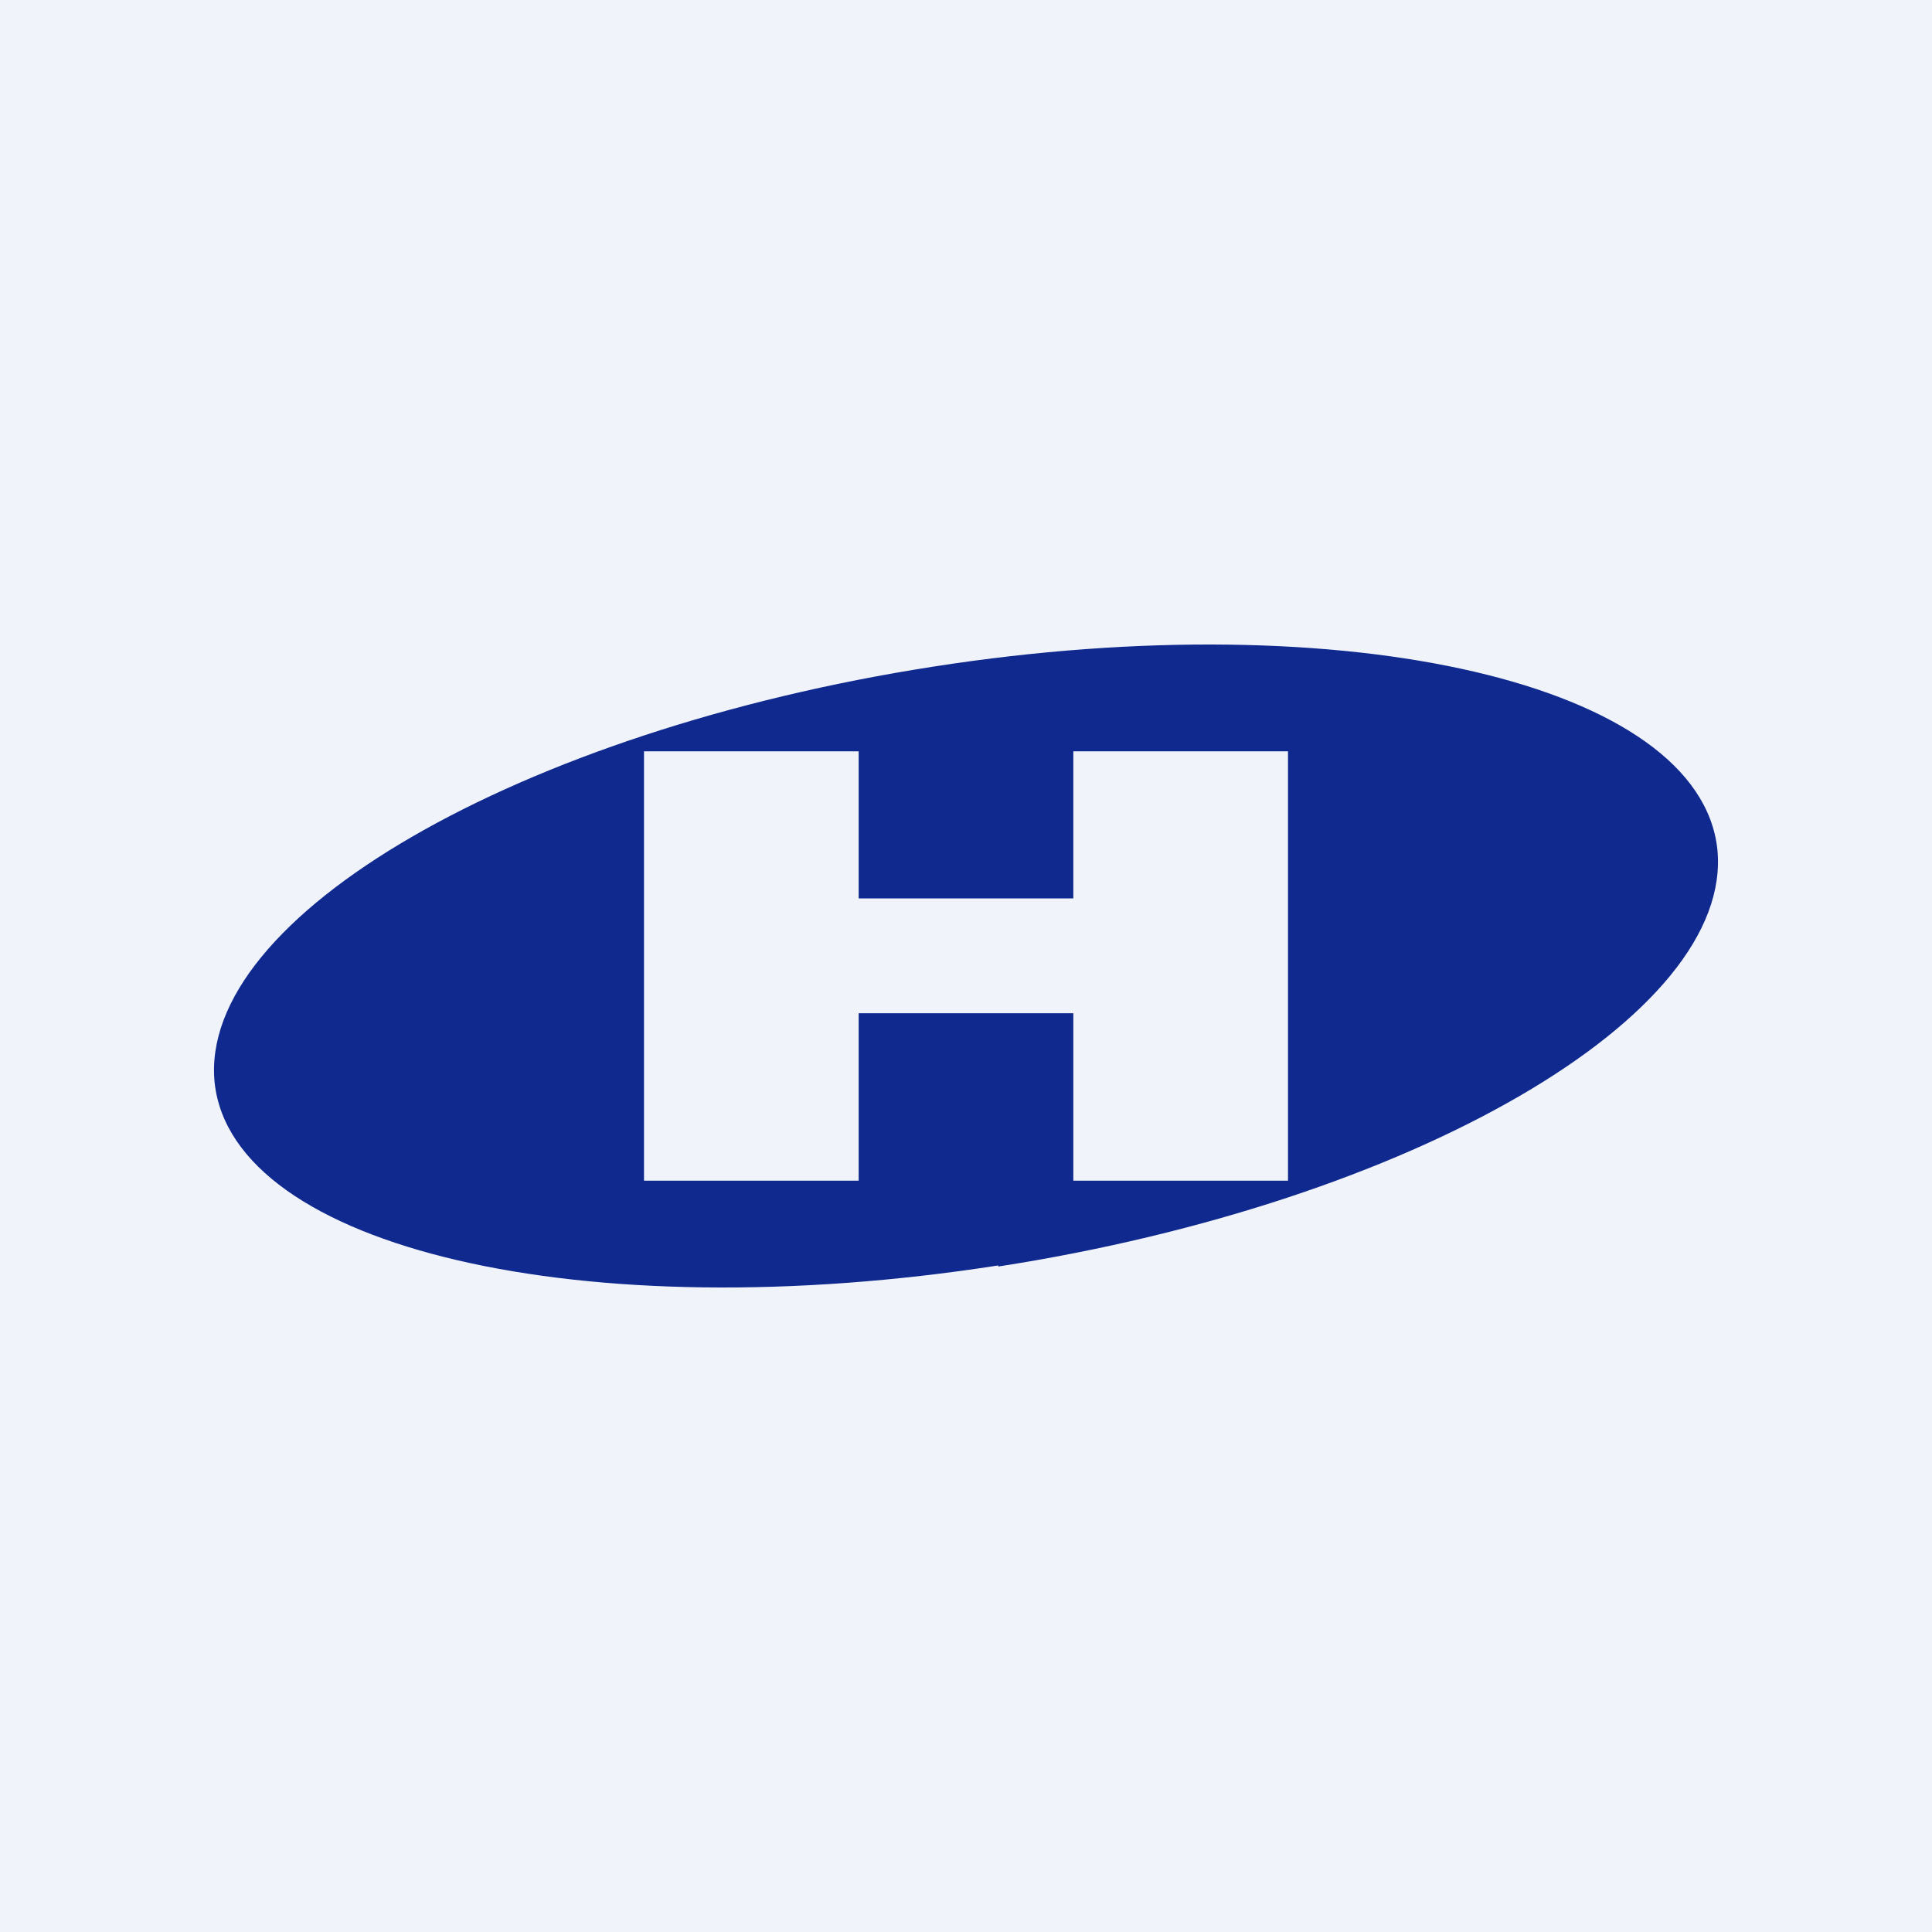 <!-- by TradingView --><svg width="18" height="18" viewBox="0 0 18 18" xmlns="http://www.w3.org/2000/svg"><path fill="#F0F3FA" d="M0 0h18v18H0z"/><path fill-rule="evenodd" d="M9.3 11.8c3.86-.6 6.86-2.34 6.7-3.89-.17-1.54-3.44-2.3-7.3-1.7-3.86.6-6.86 2.33-6.7 3.88.17 1.54 3.44 2.3 7.3 1.7ZM8 11V9.44h2V11h2V7h-2v1.37H8V7H6v4h2Z" fill="#0F298F"/></svg>